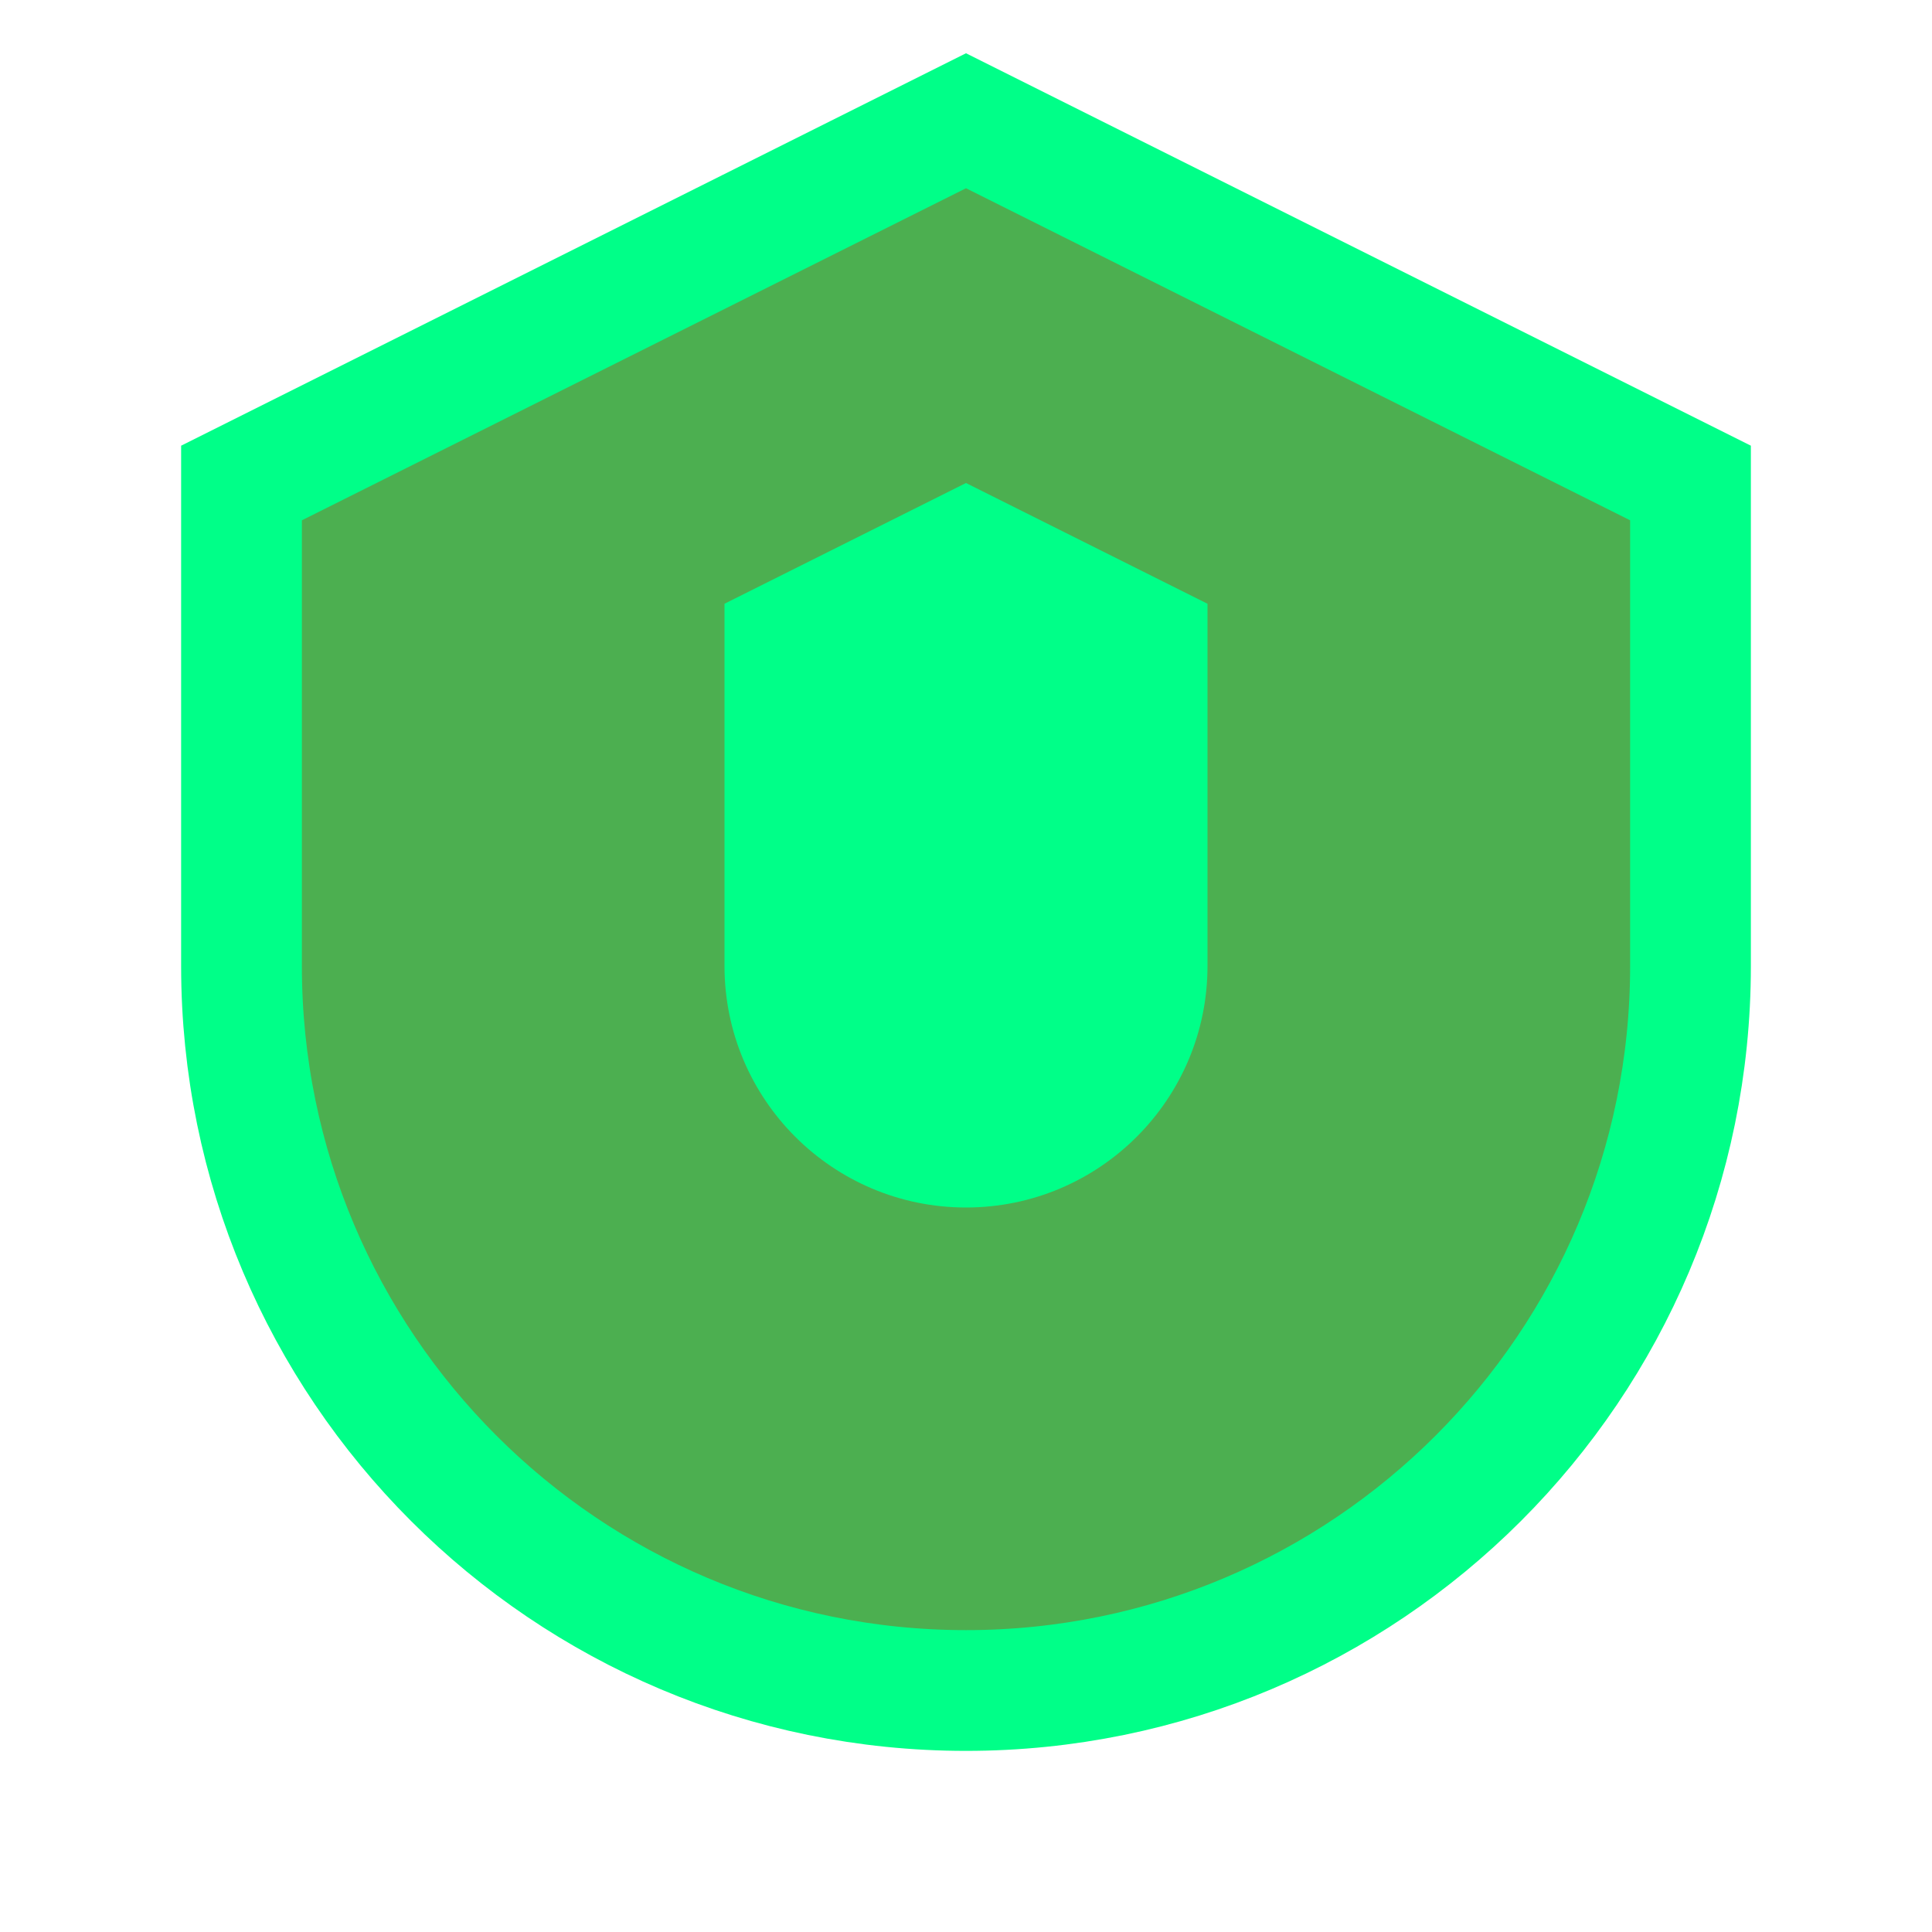 <?xml version="1.0" encoding="UTF-8"?>
<svg width="32" height="32" viewBox="0 0 32 32" fill="none" xmlns="http://www.w3.org/2000/svg">
    <path d="M16 2L4 8V16C4 22.627 9.373 28 16 28C22.627 28 28 22.627 28 16V8L16 2Z" fill="#4CAF50"/>
    <path d="M16 2L4 8V16C4 22.627 9.373 28 16 28C22.627 28 28 22.627 28 16V8L16 2Z" stroke="#00ff88" stroke-width="2"/>
    <path d="M16 8L12 10V16C12 18.209 13.791 20 16 20C18.209 20 20 18.209 20 16V10L16 8Z" fill="#00ff88"/>
</svg> 